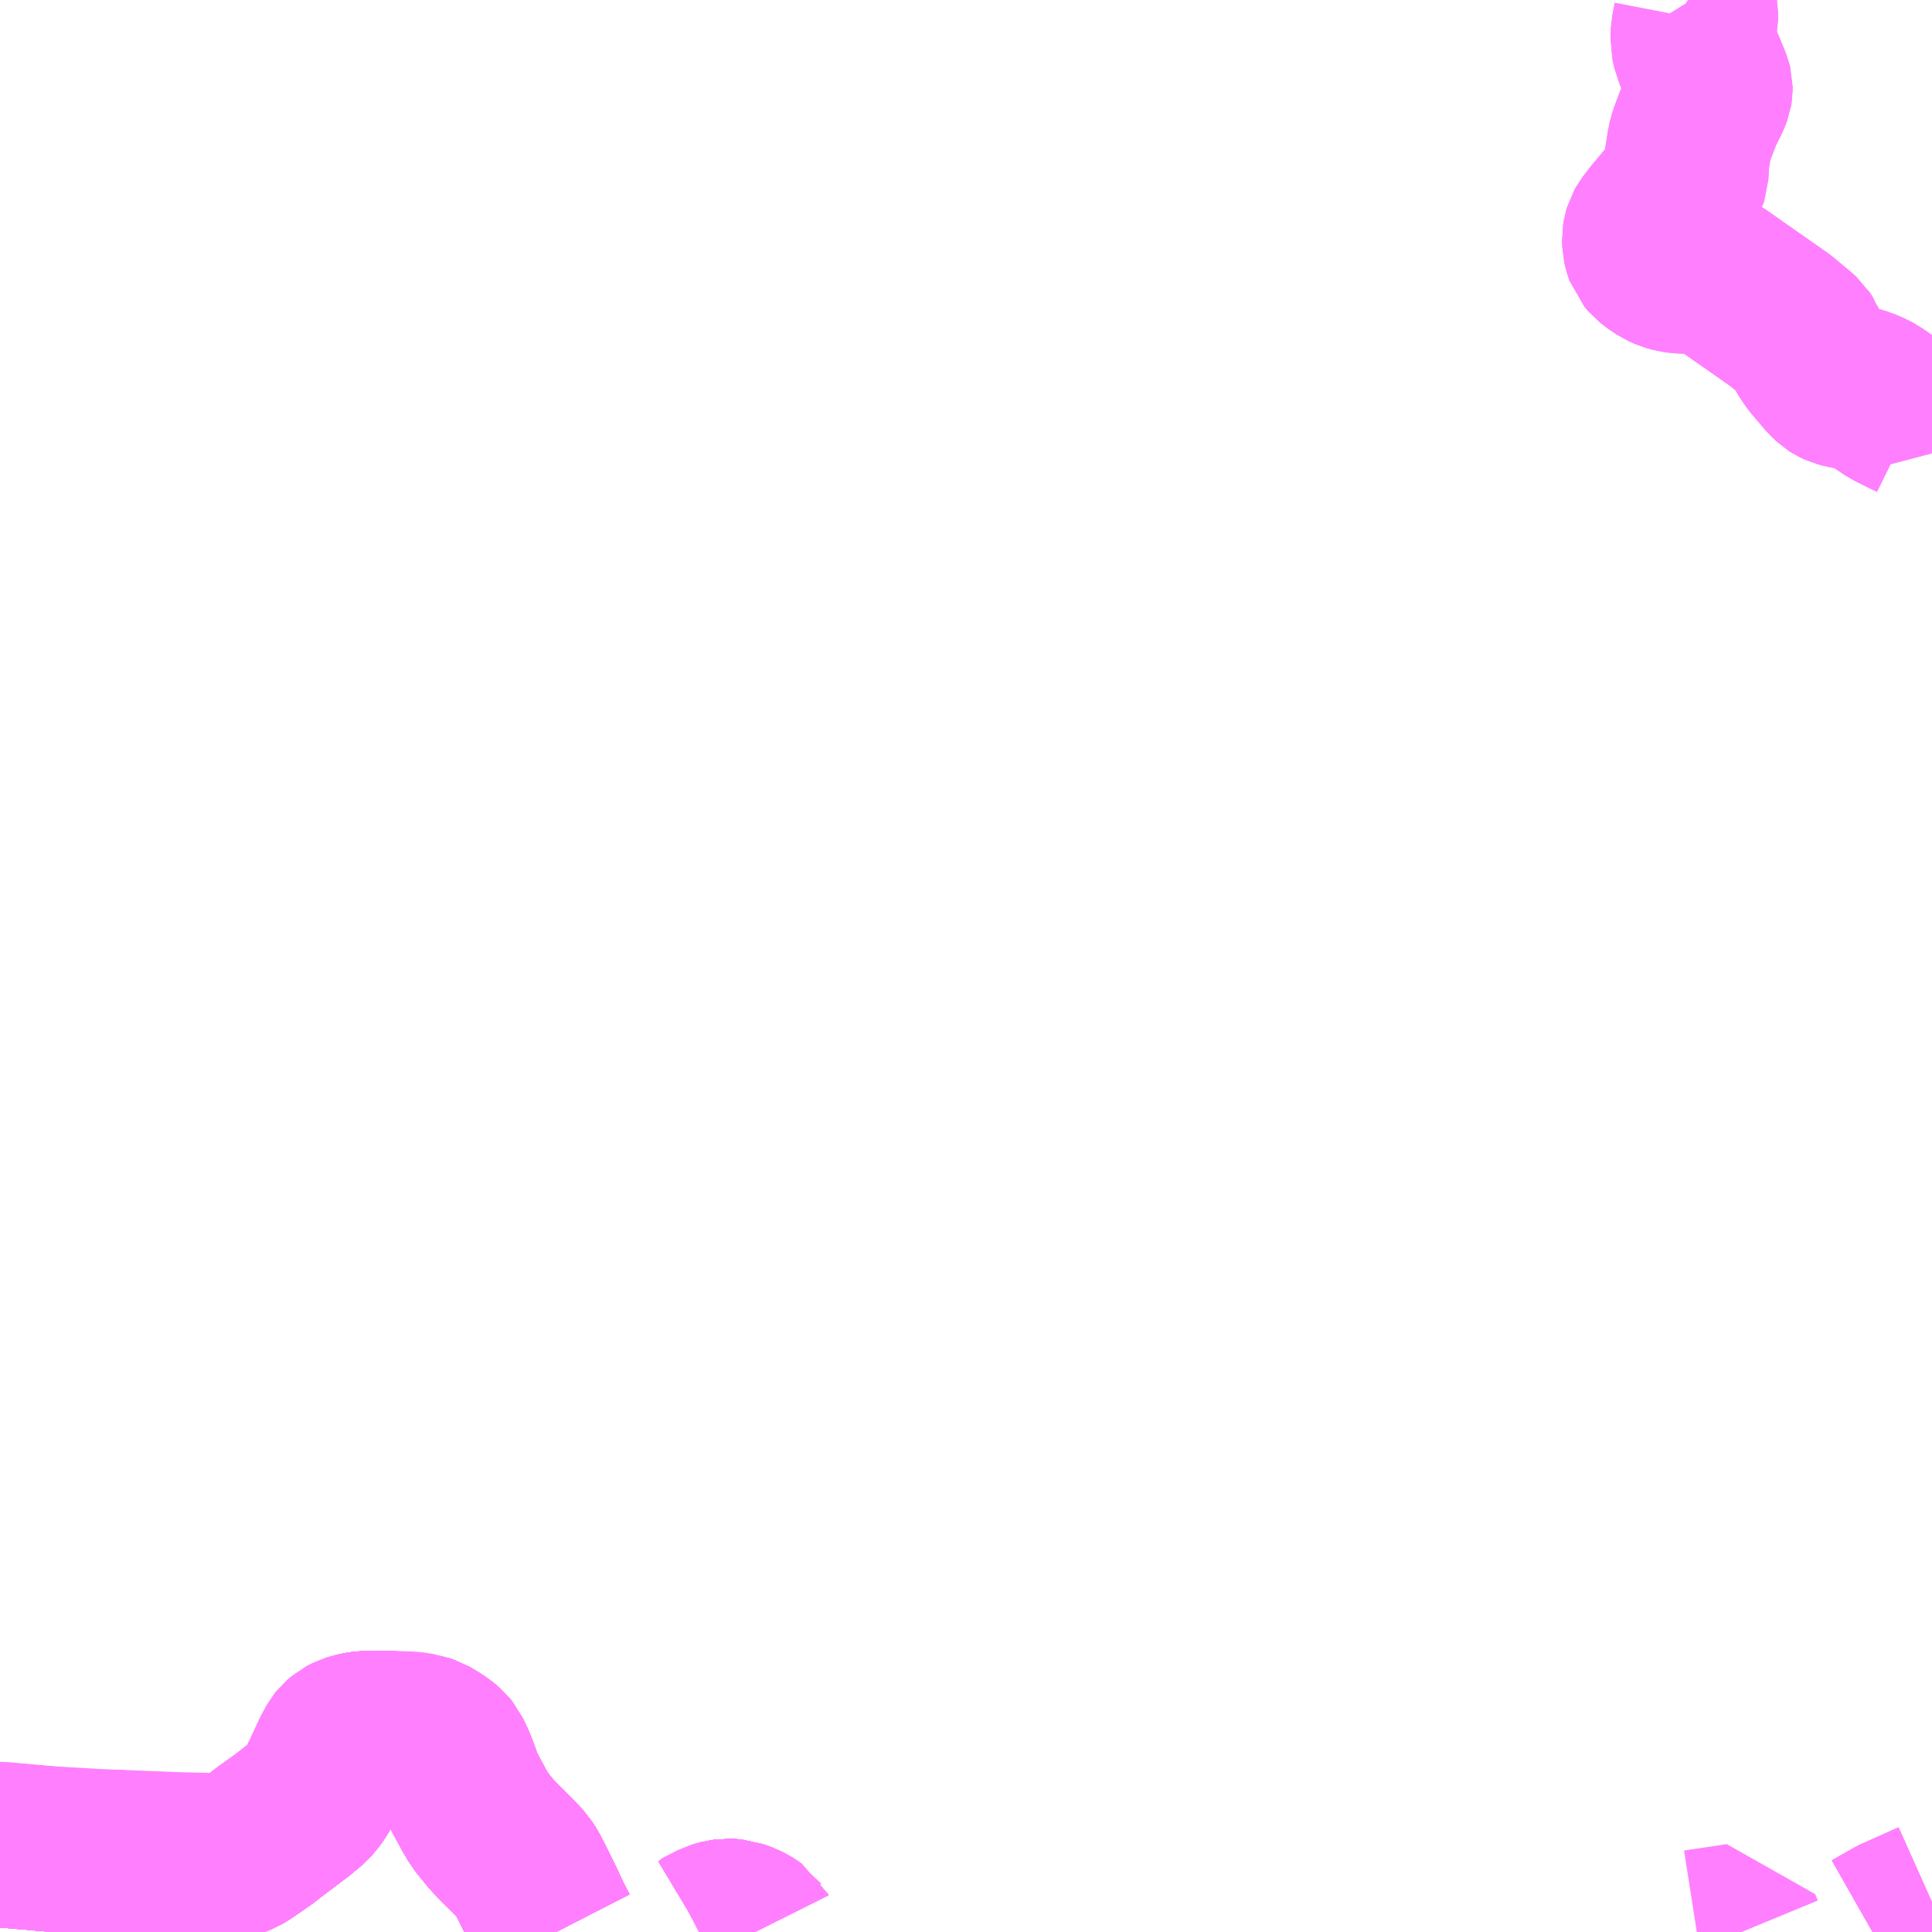 <?xml version="1.0" encoding="UTF-8"?>
<svg  xmlns="http://www.w3.org/2000/svg" xmlns:xlink="http://www.w3.org/1999/xlink" xmlns:go="http://purl.org/svgmap/profile" property="N07_001,N07_002,N07_003,N07_004,N07_005,N07_006,N07_007" viewBox="13139.648 -3427.734 8.789 8.789" go:dataArea="13139.6484375 -3427.734375 8.7890625 8.7890625" >
<globalCoordinateSystem srsName="http://purl.org/crs/84" transform="matrix(100.0,0.0,0.0,-100.0,0.0,0.0)" />
<defs>
 <g id="p0" >
  <circle cx="0.0" cy="0.0" r="3" stroke="green" stroke-width="0.75" vector-effect="non-scaling-stroke" />
 </g>
</defs>
<g fill="none" fill-rule="evenodd" stroke="#FF00FF" stroke-width="0.75" opacity="0.5" vector-effect="non-scaling-stroke" stroke-linejoin="bevel" >
<path content="1,中国JRバス（株）,防長・秋吉線　山口駅～美弥駅,14.5,12.5,12.5," xlink:title="1" d="M13143.082,-3418.945L13143.081,-3418.947L13143.058,-3418.963L13143.05,-3418.968L13143.032,-3418.977L13142.991,-3418.992L13142.978,-3418.993L13142.954,-3418.994L13142.935,-3418.991L13142.911,-3418.983L13142.846,-3418.951L13142.836,-3418.945M13142.178,-3418.945L13142.143,-3419.013L13142.118,-3419.068L13142.059,-3419.187L13142.046,-3419.212L13142.035,-3419.23L13142.026,-3419.244L13142.009,-3419.262L13141.99,-3419.282L13141.924,-3419.348L13141.887,-3419.386L13141.83,-3419.456L13141.804,-3419.501L13141.763,-3419.578L13141.747,-3419.608L13141.728,-3419.662L13141.71,-3419.709L13141.688,-3419.756L13141.674,-3419.773L13141.659,-3419.786L13141.635,-3419.803L13141.607,-3419.82L13141.595,-3419.827L13141.574,-3419.834L13141.544,-3419.838L13141.483,-3419.845L13141.428,-3419.847L13141.313,-3419.849L13141.286,-3419.845L13141.265,-3419.841L13141.241,-3419.832L13141.223,-3419.824L13141.204,-3419.809L13141.193,-3419.795L13141.178,-3419.767L13141.142,-3419.688L13141.094,-3419.591L13141.085,-3419.576L13141.074,-3419.561L13141.054,-3419.537L13141.006,-3419.497L13140.879,-3419.401L13140.846,-3419.375L13140.76,-3419.316L13140.739,-3419.304L13140.719,-3419.296L13140.693,-3419.291L13140.673,-3419.289L13140.613,-3419.289L13140.386,-3419.295L13140.186,-3419.306L13140.108,-3419.307L13139.925,-3419.318L13139.716,-3419.336L13139.648,-3419.342"/>
<path content="1,中国JRバス（株）,防長・秋吉線　東萩駅～新山口駅（新幹線口）,13.0,9.0,9.0," xlink:title="1" d="M13148.438,-3425.672L13148.428,-3425.71L13148.417,-3425.742L13148.399,-3425.774L13148.38,-3425.805L13148.366,-3425.824L13148.352,-3425.833L13148.293,-3425.862L13148.251,-3425.883L13148.217,-3425.906L13148.178,-3425.933L13148.159,-3425.943L13148.122,-3425.959L13148.095,-3425.967L13148.064,-3425.973L13148.037,-3425.978L13148.015,-3425.984L13147.998,-3425.992L13147.987,-3425.999L13147.965,-3426.02L13147.902,-3426.094L13147.884,-3426.119L13147.872,-3426.139L13147.855,-3426.171L13147.852,-3426.18L13147.841,-3426.197L13147.822,-3426.214L13147.746,-3426.277L13147.546,-3426.417L13147.462,-3426.476L13147.428,-3426.493L13147.399,-3426.501L13147.378,-3426.504L13147.356,-3426.506L13147.315,-3426.5L13147.291,-3426.501L13147.263,-3426.505L13147.238,-3426.512L13147.211,-3426.524L13147.181,-3426.544L13147.159,-3426.561L13147.142,-3426.581L13147.135,-3426.601L13147.13,-3426.623L13147.129,-3426.651L13147.132,-3426.669L13147.137,-3426.686L13147.146,-3426.702L13147.181,-3426.747L13147.248,-3426.827L13147.302,-3426.907L13147.314,-3426.927L13147.318,-3426.939L13147.319,-3426.956L13147.321,-3427.002L13147.334,-3427.084L13147.342,-3427.115L13147.383,-3427.223L13147.418,-3427.293L13147.426,-3427.314L13147.428,-3427.326L13147.428,-3427.338L13147.425,-3427.35L13147.397,-3427.419L13147.359,-3427.502L13147.354,-3427.525L13147.349,-3427.548L13147.35,-3427.569L13147.351,-3427.593L13147.362,-3427.65L13147.362,-3427.669L13147.359,-3427.686L13147.348,-3427.708L13147.335,-3427.729L13147.328,-3427.734"/>
<path content="1,中国JRバス（株）,防長・秋吉線　防府駅～山口大学・中尾口,46.5,35.5,35.5," xlink:title="1" d="M13143.082,-3418.945L13143.081,-3418.947L13143.058,-3418.963L13143.05,-3418.968L13143.032,-3418.977L13142.991,-3418.992L13142.978,-3418.993L13142.954,-3418.994L13142.935,-3418.991L13142.911,-3418.983L13142.846,-3418.951L13142.836,-3418.945M13142.178,-3418.945L13142.143,-3419.013L13142.118,-3419.068L13142.059,-3419.187L13142.046,-3419.212L13142.035,-3419.23L13142.026,-3419.244L13142.009,-3419.262L13141.99,-3419.282L13141.924,-3419.348L13141.887,-3419.386L13141.83,-3419.456L13141.804,-3419.501L13141.763,-3419.578L13141.747,-3419.608L13141.728,-3419.662L13141.71,-3419.709L13141.688,-3419.756L13141.674,-3419.773L13141.659,-3419.786L13141.635,-3419.803L13141.607,-3419.82L13141.595,-3419.827L13141.574,-3419.834L13141.544,-3419.838L13141.483,-3419.845L13141.428,-3419.847L13141.313,-3419.849L13141.286,-3419.845L13141.265,-3419.841L13141.241,-3419.832L13141.223,-3419.824L13141.204,-3419.809L13141.193,-3419.795L13141.178,-3419.767L13141.142,-3419.688L13141.094,-3419.591L13141.085,-3419.576L13141.074,-3419.561L13141.054,-3419.537L13141.006,-3419.497L13140.879,-3419.401L13140.846,-3419.375L13140.76,-3419.316L13140.739,-3419.304L13140.719,-3419.296L13140.693,-3419.291L13140.673,-3419.289L13140.613,-3419.289L13140.386,-3419.295L13140.186,-3419.306L13140.108,-3419.307L13139.925,-3419.318L13139.716,-3419.336L13139.648,-3419.342"/>
<path content="1,近鉄バス（株）,大阪・神戸⇔徳山・山口・萩,1.0,1.0,1.0," xlink:title="1" d="M13143.079,-3418.945L13143.074,-3418.952L13143.032,-3418.977L13142.991,-3418.993L13142.944,-3418.996L13142.9,-3418.983L13142.827,-3418.945M13142.177,-3418.945L13142.142,-3419.014L13142.091,-3419.121L13142.047,-3419.209L13142.023,-3419.245L13141.996,-3419.275L13141.923,-3419.346L13141.876,-3419.399L13141.836,-3419.449L13141.803,-3419.502L13141.765,-3419.57L13141.746,-3419.608L13141.743,-3419.614L13141.721,-3419.676L13141.701,-3419.728L13141.688,-3419.755L13141.664,-3419.782L13141.619,-3419.812L13141.587,-3419.83L13141.557,-3419.84L13141.517,-3419.846L13141.397,-3419.85L13141.321,-3419.849L13141.281,-3419.846L13141.238,-3419.834L13141.217,-3419.823L13141.197,-3419.806L13141.189,-3419.796L13141.167,-3419.755L13141.123,-3419.66L13141.1,-3419.614L13141.085,-3419.588L13141.066,-3419.558L13141.035,-3419.526L13140.939,-3419.451L13140.866,-3419.399L13140.807,-3419.354L13140.76,-3419.321L13140.727,-3419.305L13140.701,-3419.298L13140.664,-3419.292L13140.634,-3419.293L13140.458,-3419.297L13140.106,-3419.311L13140.1,-3419.311L13139.864,-3419.325L13139.653,-3419.344L13139.648,-3419.344"/>
<path content="1,防長交通（株）,山口・秋芳洞・仙崎コース,1.0,1.0,1.0," xlink:title="1" d="M13143.082,-3418.945L13143.081,-3418.947L13143.058,-3418.963L13143.05,-3418.968L13143.032,-3418.977L13142.991,-3418.992L13142.978,-3418.993L13142.954,-3418.994L13142.935,-3418.991L13142.911,-3418.983L13142.846,-3418.951L13142.836,-3418.945M13142.178,-3418.945L13142.143,-3419.013L13142.118,-3419.068L13142.059,-3419.187L13142.046,-3419.212L13142.035,-3419.23L13142.026,-3419.244L13142.009,-3419.262L13141.99,-3419.282L13141.924,-3419.348L13141.887,-3419.386L13141.83,-3419.456L13141.804,-3419.501L13141.763,-3419.578L13141.747,-3419.608L13141.728,-3419.662L13141.71,-3419.709L13141.688,-3419.756L13141.674,-3419.773L13141.659,-3419.786L13141.635,-3419.803L13141.607,-3419.82L13141.595,-3419.827L13141.574,-3419.834L13141.544,-3419.838L13141.483,-3419.845L13141.428,-3419.847L13141.313,-3419.849L13141.286,-3419.845L13141.265,-3419.841L13141.241,-3419.832L13141.223,-3419.824L13141.204,-3419.809L13141.193,-3419.795L13141.178,-3419.767L13141.142,-3419.688L13141.094,-3419.591L13141.085,-3419.576L13141.074,-3419.561L13141.054,-3419.537L13141.006,-3419.497L13140.879,-3419.401L13140.846,-3419.375L13140.76,-3419.316L13140.739,-3419.304L13140.719,-3419.296L13140.693,-3419.291L13140.673,-3419.289L13140.613,-3419.289L13140.386,-3419.295L13140.186,-3419.306L13140.108,-3419.307L13139.925,-3419.318L13139.716,-3419.336L13139.648,-3419.342"/>
<path content="1,防長交通（株）,新山口駅～（バイパス）～（県庁前）～宮野車庫・スポーツの森前,15.0,5.5,5.5," xlink:title="1" d="M13148.166,-3418.945L13148.268,-3419.003L13148.438,-3419.079"/>
<path content="1,防長交通（株）,萩BC～湯田温泉～防府～徳山～広島（特急）,2.0,2.0,2.0," xlink:title="1" d="M13139.648,-3419.342L13139.716,-3419.336L13139.925,-3419.318L13140.108,-3419.307L13140.186,-3419.306L13140.386,-3419.295L13140.613,-3419.289L13140.673,-3419.289L13140.693,-3419.291L13140.719,-3419.296L13140.739,-3419.304L13140.76,-3419.316L13140.846,-3419.375L13140.879,-3419.401L13141.006,-3419.497L13141.054,-3419.537L13141.074,-3419.561L13141.085,-3419.576L13141.094,-3419.591L13141.142,-3419.688L13141.178,-3419.767L13141.193,-3419.795L13141.204,-3419.809L13141.223,-3419.824L13141.241,-3419.832L13141.265,-3419.841L13141.286,-3419.845L13141.313,-3419.849L13141.428,-3419.847L13141.483,-3419.845L13141.544,-3419.838L13141.574,-3419.834L13141.595,-3419.827L13141.607,-3419.82L13141.635,-3419.803L13141.659,-3419.786L13141.674,-3419.773L13141.688,-3419.756L13141.71,-3419.709L13141.728,-3419.662L13141.747,-3419.608L13141.763,-3419.578L13141.804,-3419.501L13141.83,-3419.456L13141.887,-3419.386L13141.924,-3419.348L13141.99,-3419.282L13142.009,-3419.262L13142.026,-3419.244L13142.035,-3419.23L13142.046,-3419.212L13142.059,-3419.187L13142.118,-3419.068L13142.143,-3419.013L13142.178,-3418.945M13142.836,-3418.945L13142.846,-3418.951L13142.911,-3418.983L13142.935,-3418.991L13142.954,-3418.994L13142.978,-3418.993L13142.991,-3418.992L13143.032,-3418.977L13143.05,-3418.968L13143.058,-3418.963L13143.081,-3418.947L13143.082,-3418.945"/>
<path content="1,防長交通（株）,萩・山口・防府・徳山・岩国～東京,1.0,1.0,1.0," xlink:title="1" d="M13139.648,-3419.342L13139.716,-3419.336L13139.925,-3419.318L13140.108,-3419.307L13140.186,-3419.306L13140.386,-3419.295L13140.613,-3419.289L13140.673,-3419.289L13140.693,-3419.291L13140.719,-3419.296L13140.739,-3419.304L13140.76,-3419.316L13140.846,-3419.375L13140.879,-3419.401L13141.006,-3419.497L13141.054,-3419.537L13141.074,-3419.561L13141.085,-3419.576L13141.094,-3419.591L13141.142,-3419.688L13141.178,-3419.767L13141.193,-3419.795L13141.204,-3419.809L13141.223,-3419.824L13141.241,-3419.832L13141.265,-3419.841L13141.286,-3419.845L13141.313,-3419.849L13141.428,-3419.847L13141.483,-3419.845L13141.544,-3419.838L13141.574,-3419.834L13141.595,-3419.827L13141.607,-3419.82L13141.635,-3419.803L13141.659,-3419.786L13141.674,-3419.773L13141.688,-3419.756L13141.71,-3419.709L13141.728,-3419.662L13141.747,-3419.608L13141.763,-3419.578L13141.804,-3419.501L13141.83,-3419.456L13141.887,-3419.386L13141.924,-3419.348L13141.99,-3419.282L13142.009,-3419.262L13142.026,-3419.244L13142.035,-3419.23L13142.046,-3419.212L13142.059,-3419.187L13142.118,-3419.068L13142.143,-3419.013L13142.178,-3418.945M13142.836,-3418.945L13142.846,-3418.951L13142.911,-3418.983L13142.935,-3418.991L13142.954,-3418.994L13142.978,-3418.993L13142.991,-3418.992L13143.032,-3418.977L13143.05,-3418.968L13143.058,-3418.963L13143.081,-3418.947L13143.082,-3418.945"/>
<path content="1,防長交通（株）,萩・山口・防府・徳山・岩国～神戸・大阪,1.0,1.0,1.0," xlink:title="1" d="M13139.648,-3419.342L13139.716,-3419.336L13139.925,-3419.318L13140.108,-3419.307L13140.186,-3419.306L13140.386,-3419.295L13140.613,-3419.289L13140.673,-3419.289L13140.693,-3419.291L13140.719,-3419.296L13140.739,-3419.304L13140.76,-3419.316L13140.846,-3419.375L13140.879,-3419.401L13141.006,-3419.497L13141.054,-3419.537L13141.074,-3419.561L13141.085,-3419.576L13141.094,-3419.591L13141.142,-3419.688L13141.178,-3419.767L13141.193,-3419.795L13141.204,-3419.809L13141.223,-3419.824L13141.241,-3419.832L13141.265,-3419.841L13141.286,-3419.845L13141.313,-3419.849L13141.428,-3419.847L13141.483,-3419.845L13141.544,-3419.838L13141.574,-3419.834L13141.595,-3419.827L13141.607,-3419.82L13141.635,-3419.803L13141.659,-3419.786L13141.674,-3419.773L13141.688,-3419.756L13141.71,-3419.709L13141.728,-3419.662L13141.747,-3419.608L13141.763,-3419.578L13141.804,-3419.501L13141.83,-3419.456L13141.887,-3419.386L13141.924,-3419.348L13141.99,-3419.282L13142.009,-3419.262L13142.026,-3419.244L13142.035,-3419.23L13142.046,-3419.212L13142.059,-3419.187L13142.118,-3419.068L13142.143,-3419.013L13142.178,-3418.945M13142.836,-3418.945L13142.846,-3418.951L13142.911,-3418.983L13142.935,-3418.991L13142.954,-3418.994L13142.978,-3418.993L13142.991,-3418.992L13143.032,-3418.977L13143.05,-3418.968L13143.058,-3418.963L13143.081,-3418.947L13143.082,-3418.945"/>
<path content="1,防長交通（株）,萩・山口湯田・防府・徳山～広島バスセンター,20.5,19.5,19.5," xlink:title="1" d="M13139.648,-3419.342L13139.716,-3419.336L13139.925,-3419.318L13140.108,-3419.307L13140.186,-3419.306L13140.386,-3419.295L13140.613,-3419.289L13140.673,-3419.289L13140.693,-3419.291L13140.719,-3419.296L13140.739,-3419.304L13140.76,-3419.316L13140.846,-3419.375L13140.879,-3419.401L13141.006,-3419.497L13141.054,-3419.537L13141.074,-3419.561L13141.085,-3419.576L13141.094,-3419.591L13141.142,-3419.688L13141.178,-3419.767L13141.193,-3419.795L13141.204,-3419.809L13141.223,-3419.824L13141.241,-3419.832L13141.265,-3419.841L13141.286,-3419.845L13141.313,-3419.849L13141.428,-3419.847L13141.483,-3419.845L13141.544,-3419.838L13141.574,-3419.834L13141.595,-3419.827L13141.607,-3419.82L13141.635,-3419.803L13141.659,-3419.786L13141.674,-3419.773L13141.688,-3419.756L13141.71,-3419.709L13141.728,-3419.662L13141.747,-3419.608L13141.763,-3419.578L13141.804,-3419.501L13141.83,-3419.456L13141.887,-3419.386L13141.924,-3419.348L13141.99,-3419.282L13142.009,-3419.262L13142.026,-3419.244L13142.035,-3419.23L13142.046,-3419.212L13142.059,-3419.187L13142.118,-3419.068L13142.143,-3419.013L13142.178,-3418.945M13142.836,-3418.945L13142.846,-3418.951L13142.911,-3418.983L13142.935,-3418.991L13142.954,-3418.994L13142.978,-3418.993L13142.991,-3418.992L13143.032,-3418.977L13143.05,-3418.968L13143.058,-3418.963L13143.081,-3418.947L13143.082,-3418.945"/>
<path content="1,防長交通（株）,萩・津和野コース,1.0,1.0,1.0," xlink:title="1" d="M13143.082,-3418.945L13143.081,-3418.947L13143.058,-3418.963L13143.05,-3418.968L13143.032,-3418.977L13142.991,-3418.992L13142.978,-3418.993L13142.954,-3418.994L13142.935,-3418.991L13142.911,-3418.983L13142.846,-3418.951L13142.836,-3418.945M13142.178,-3418.945L13142.143,-3419.013L13142.118,-3419.068L13142.059,-3419.187L13142.046,-3419.212L13142.035,-3419.23L13142.026,-3419.244L13142.009,-3419.262L13141.99,-3419.282L13141.924,-3419.348L13141.887,-3419.386L13141.83,-3419.456L13141.804,-3419.501L13141.763,-3419.578L13141.747,-3419.608L13141.728,-3419.662L13141.71,-3419.709L13141.688,-3419.756L13141.674,-3419.773L13141.659,-3419.786L13141.635,-3419.803L13141.607,-3419.82L13141.595,-3419.827L13141.574,-3419.834L13141.544,-3419.838L13141.483,-3419.845L13141.428,-3419.847L13141.313,-3419.849L13141.286,-3419.845L13141.265,-3419.841L13141.241,-3419.832L13141.223,-3419.824L13141.204,-3419.809L13141.193,-3419.795L13141.178,-3419.767L13141.142,-3419.688L13141.094,-3419.591L13141.085,-3419.576L13141.074,-3419.561L13141.054,-3419.537L13141.006,-3419.497L13140.879,-3419.401L13140.846,-3419.375L13140.76,-3419.316L13140.739,-3419.304L13140.719,-3419.296L13140.693,-3419.291L13140.673,-3419.289L13140.613,-3419.289L13140.386,-3419.295L13140.186,-3419.306L13140.108,-3419.307L13139.925,-3419.318L13139.716,-3419.336L13139.648,-3419.342"/>
<path content="1,防長交通（株）,萩・津和野コース,1.0,1.0,1.0," xlink:title="1" d="M13147.328,-3427.734L13147.335,-3427.729L13147.348,-3427.708L13147.359,-3427.686L13147.362,-3427.669L13147.362,-3427.65L13147.351,-3427.593L13147.35,-3427.569L13147.349,-3427.548L13147.354,-3427.525L13147.359,-3427.502L13147.397,-3427.419L13147.425,-3427.35L13147.428,-3427.338L13147.428,-3427.326L13147.426,-3427.314L13147.418,-3427.293L13147.383,-3427.223L13147.342,-3427.115L13147.334,-3427.084L13147.321,-3427.002L13147.319,-3426.956L13147.318,-3426.939L13147.314,-3426.927L13147.302,-3426.907L13147.248,-3426.827L13147.181,-3426.747L13147.146,-3426.702L13147.137,-3426.686L13147.132,-3426.669L13147.129,-3426.651L13147.13,-3426.623L13147.135,-3426.601L13147.142,-3426.581L13147.159,-3426.561L13147.181,-3426.544L13147.211,-3426.524L13147.238,-3426.512L13147.263,-3426.505L13147.291,-3426.501L13147.315,-3426.5L13147.356,-3426.506L13147.378,-3426.504L13147.399,-3426.501L13147.428,-3426.493L13147.462,-3426.476L13147.546,-3426.417L13147.746,-3426.277L13147.822,-3426.214L13147.841,-3426.197L13147.852,-3426.18L13147.855,-3426.171L13147.872,-3426.139L13147.884,-3426.119L13147.902,-3426.094L13147.965,-3426.02L13147.987,-3425.999L13147.998,-3425.992L13148.015,-3425.984L13148.037,-3425.978L13148.064,-3425.973L13148.095,-3425.967L13148.122,-3425.959L13148.159,-3425.943L13148.178,-3425.933L13148.217,-3425.906L13148.251,-3425.883L13148.293,-3425.862L13148.352,-3425.833L13148.366,-3425.824L13148.38,-3425.805L13148.399,-3425.774L13148.417,-3425.742L13148.428,-3425.71L13148.438,-3425.672M13148.438,-3419.079L13148.268,-3419.003L13148.166,-3418.945"/>
<path content="1,防長交通（株）,萩・湯田温泉～（米屋町）～防府駅前・徳山駅前・広島BC（特急）,8.0,8.0,8.0," xlink:title="1" d="M13143.082,-3418.945L13143.081,-3418.947L13143.058,-3418.963L13143.05,-3418.968L13143.032,-3418.977L13142.991,-3418.992L13142.978,-3418.993L13142.954,-3418.994L13142.935,-3418.991L13142.911,-3418.983L13142.846,-3418.951L13142.836,-3418.945M13142.178,-3418.945L13142.143,-3419.013L13142.118,-3419.068L13142.059,-3419.187L13142.046,-3419.212L13142.035,-3419.23L13142.026,-3419.244L13142.009,-3419.262L13141.99,-3419.282L13141.924,-3419.348L13141.887,-3419.386L13141.83,-3419.456L13141.804,-3419.501L13141.763,-3419.578L13141.747,-3419.608L13141.728,-3419.662L13141.71,-3419.709L13141.688,-3419.756L13141.674,-3419.773L13141.659,-3419.786L13141.635,-3419.803L13141.607,-3419.82L13141.595,-3419.827L13141.574,-3419.834L13141.544,-3419.838L13141.483,-3419.845L13141.428,-3419.847L13141.313,-3419.849L13141.286,-3419.845L13141.265,-3419.841L13141.241,-3419.832L13141.223,-3419.824L13141.204,-3419.809L13141.193,-3419.795L13141.178,-3419.767L13141.142,-3419.688L13141.094,-3419.591L13141.085,-3419.576L13141.074,-3419.561L13141.054,-3419.537L13141.006,-3419.497L13140.879,-3419.401L13140.846,-3419.375L13140.76,-3419.316L13140.739,-3419.304L13140.719,-3419.296L13140.693,-3419.291L13140.673,-3419.289L13140.613,-3419.289L13140.386,-3419.295L13140.186,-3419.306L13140.108,-3419.307L13139.925,-3419.318L13139.716,-3419.336L13139.648,-3419.342"/>
<path content="3,山口市,大内ルート,11.5,11.0,11.0," xlink:title="3" d="M13147.367,-3418.945L13147.399,-3418.95L13147.559,-3418.974L13147.571,-3418.945"/>
</g>
</svg>
